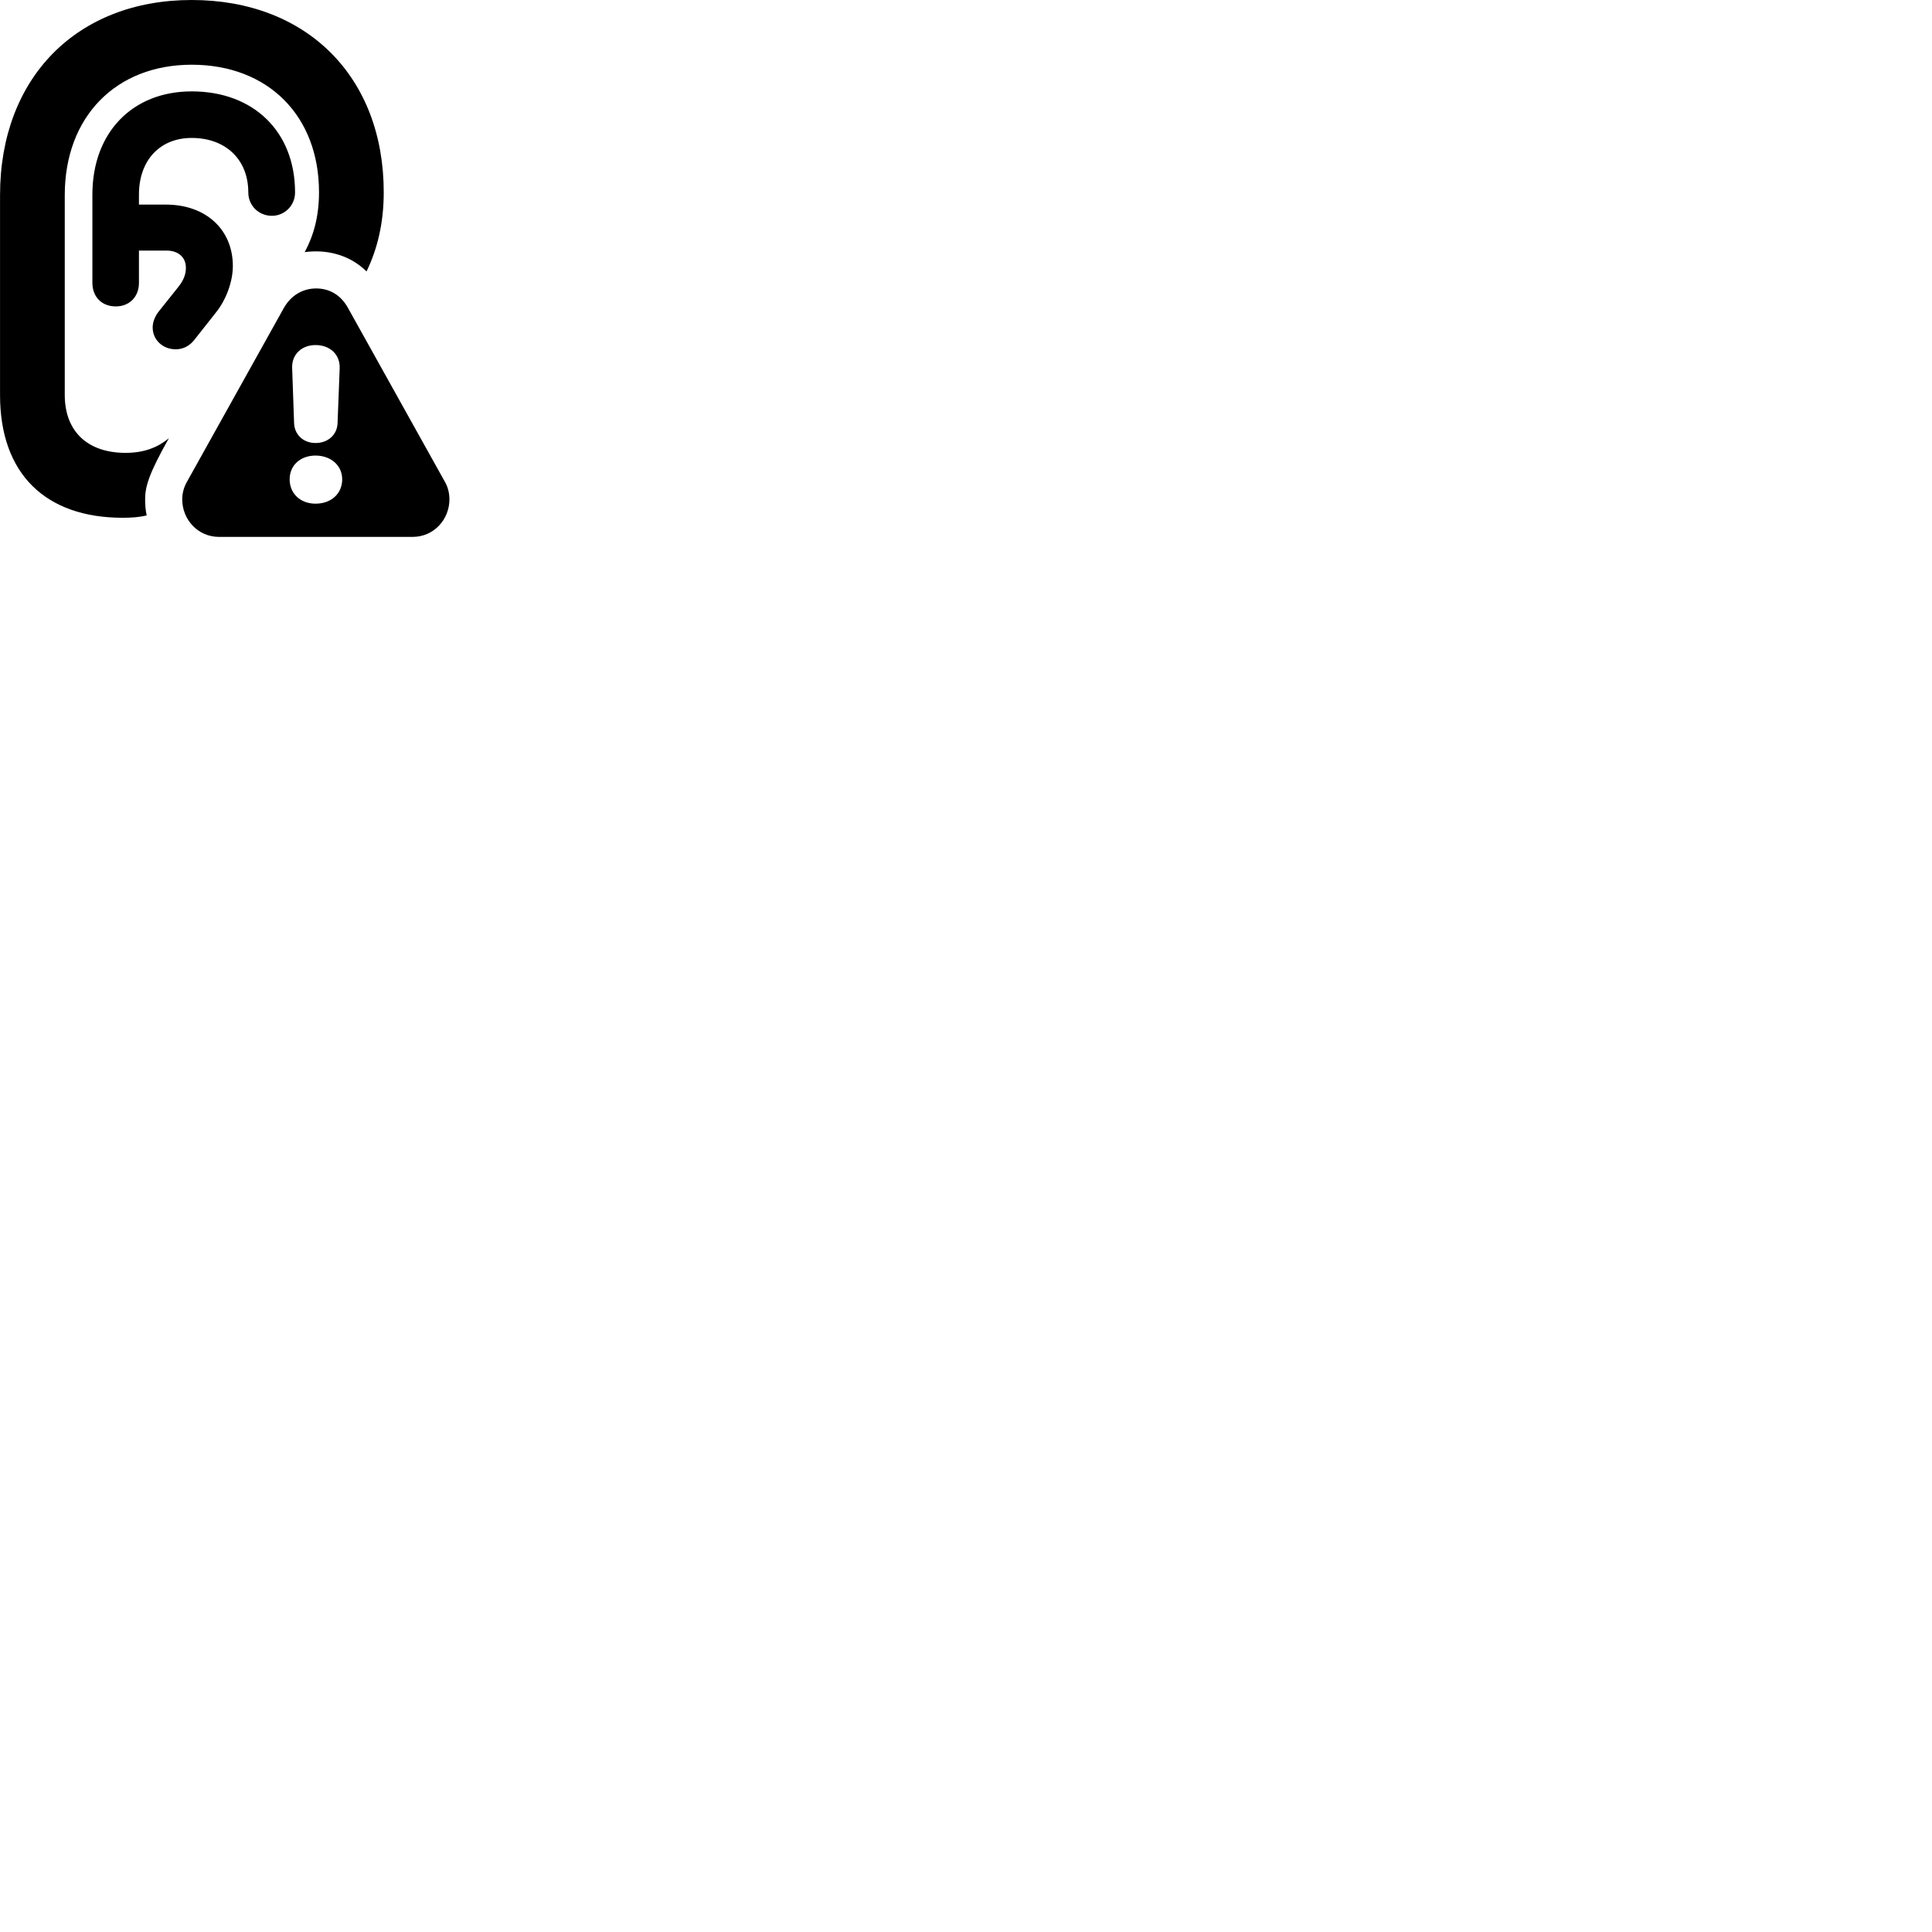 
        <svg xmlns="http://www.w3.org/2000/svg" viewBox="0 0 100 100">
            <path d="M6.352 26.8C6.802 26.8 7.212 26.77 7.592 26.68C7.532 26.41 7.512 26.13 7.512 25.84C7.512 25.2 7.692 24.54 8.742 22.68C8.152 23.17 7.442 23.44 6.502 23.44C4.522 23.44 3.352 22.32 3.352 20.44V10.1C3.352 6.05 5.992 3.35 9.922 3.35C13.872 3.35 16.512 5.99 16.512 9.95C16.512 11.23 16.222 12.21 15.772 13.05C16.792 12.91 18.032 13.12 18.972 14.05C19.512 12.93 19.862 11.6 19.862 9.95C19.862 3.98 15.882 0 9.922 0C3.972 0 0.002 4.03 0.002 10.1V20.45C0.002 24.54 2.372 26.8 6.352 26.8ZM5.992 15.86C6.702 15.86 7.192 15.36 7.192 14.64V12.97H8.622C9.232 12.97 9.622 13.32 9.622 13.86C9.622 14.23 9.482 14.53 9.232 14.85L8.242 16.09C8.012 16.37 7.902 16.68 7.902 16.95C7.902 17.58 8.412 18.08 9.102 18.08C9.492 18.08 9.822 17.89 10.052 17.6L11.172 16.18C11.722 15.5 12.052 14.55 12.052 13.77C12.052 11.88 10.652 10.59 8.592 10.59H7.192V10.07C7.192 8.3 8.272 7.14 9.922 7.14C11.682 7.14 12.852 8.26 12.852 9.96C12.852 10.64 13.392 11.17 14.072 11.17C14.732 11.17 15.272 10.64 15.272 9.96C15.272 6.83 13.142 4.73 9.922 4.73C6.842 4.73 4.782 6.87 4.782 10.07V14.64C4.782 15.36 5.262 15.86 5.992 15.86ZM11.342 27.79H21.352C22.472 27.79 23.262 26.87 23.262 25.85C23.262 25.54 23.192 25.21 23.012 24.91L18.012 15.94C17.622 15.23 17.012 14.93 16.362 14.93C15.692 14.93 15.072 15.27 14.692 15.94L9.692 24.91C9.512 25.21 9.432 25.54 9.432 25.85C9.432 26.87 10.222 27.79 11.342 27.79ZM16.332 22.93C15.702 22.93 15.242 22.5 15.222 21.9L15.122 19.05C15.092 18.35 15.612 17.86 16.332 17.86C17.072 17.86 17.602 18.34 17.582 19.05L17.472 21.9C17.452 22.5 16.982 22.93 16.332 22.93ZM16.332 26.07C15.552 26.07 14.992 25.55 14.992 24.81C14.992 24.07 15.562 23.58 16.332 23.58C17.112 23.58 17.712 24.08 17.712 24.81C17.712 25.55 17.142 26.07 16.332 26.07Z" />
        </svg>
    